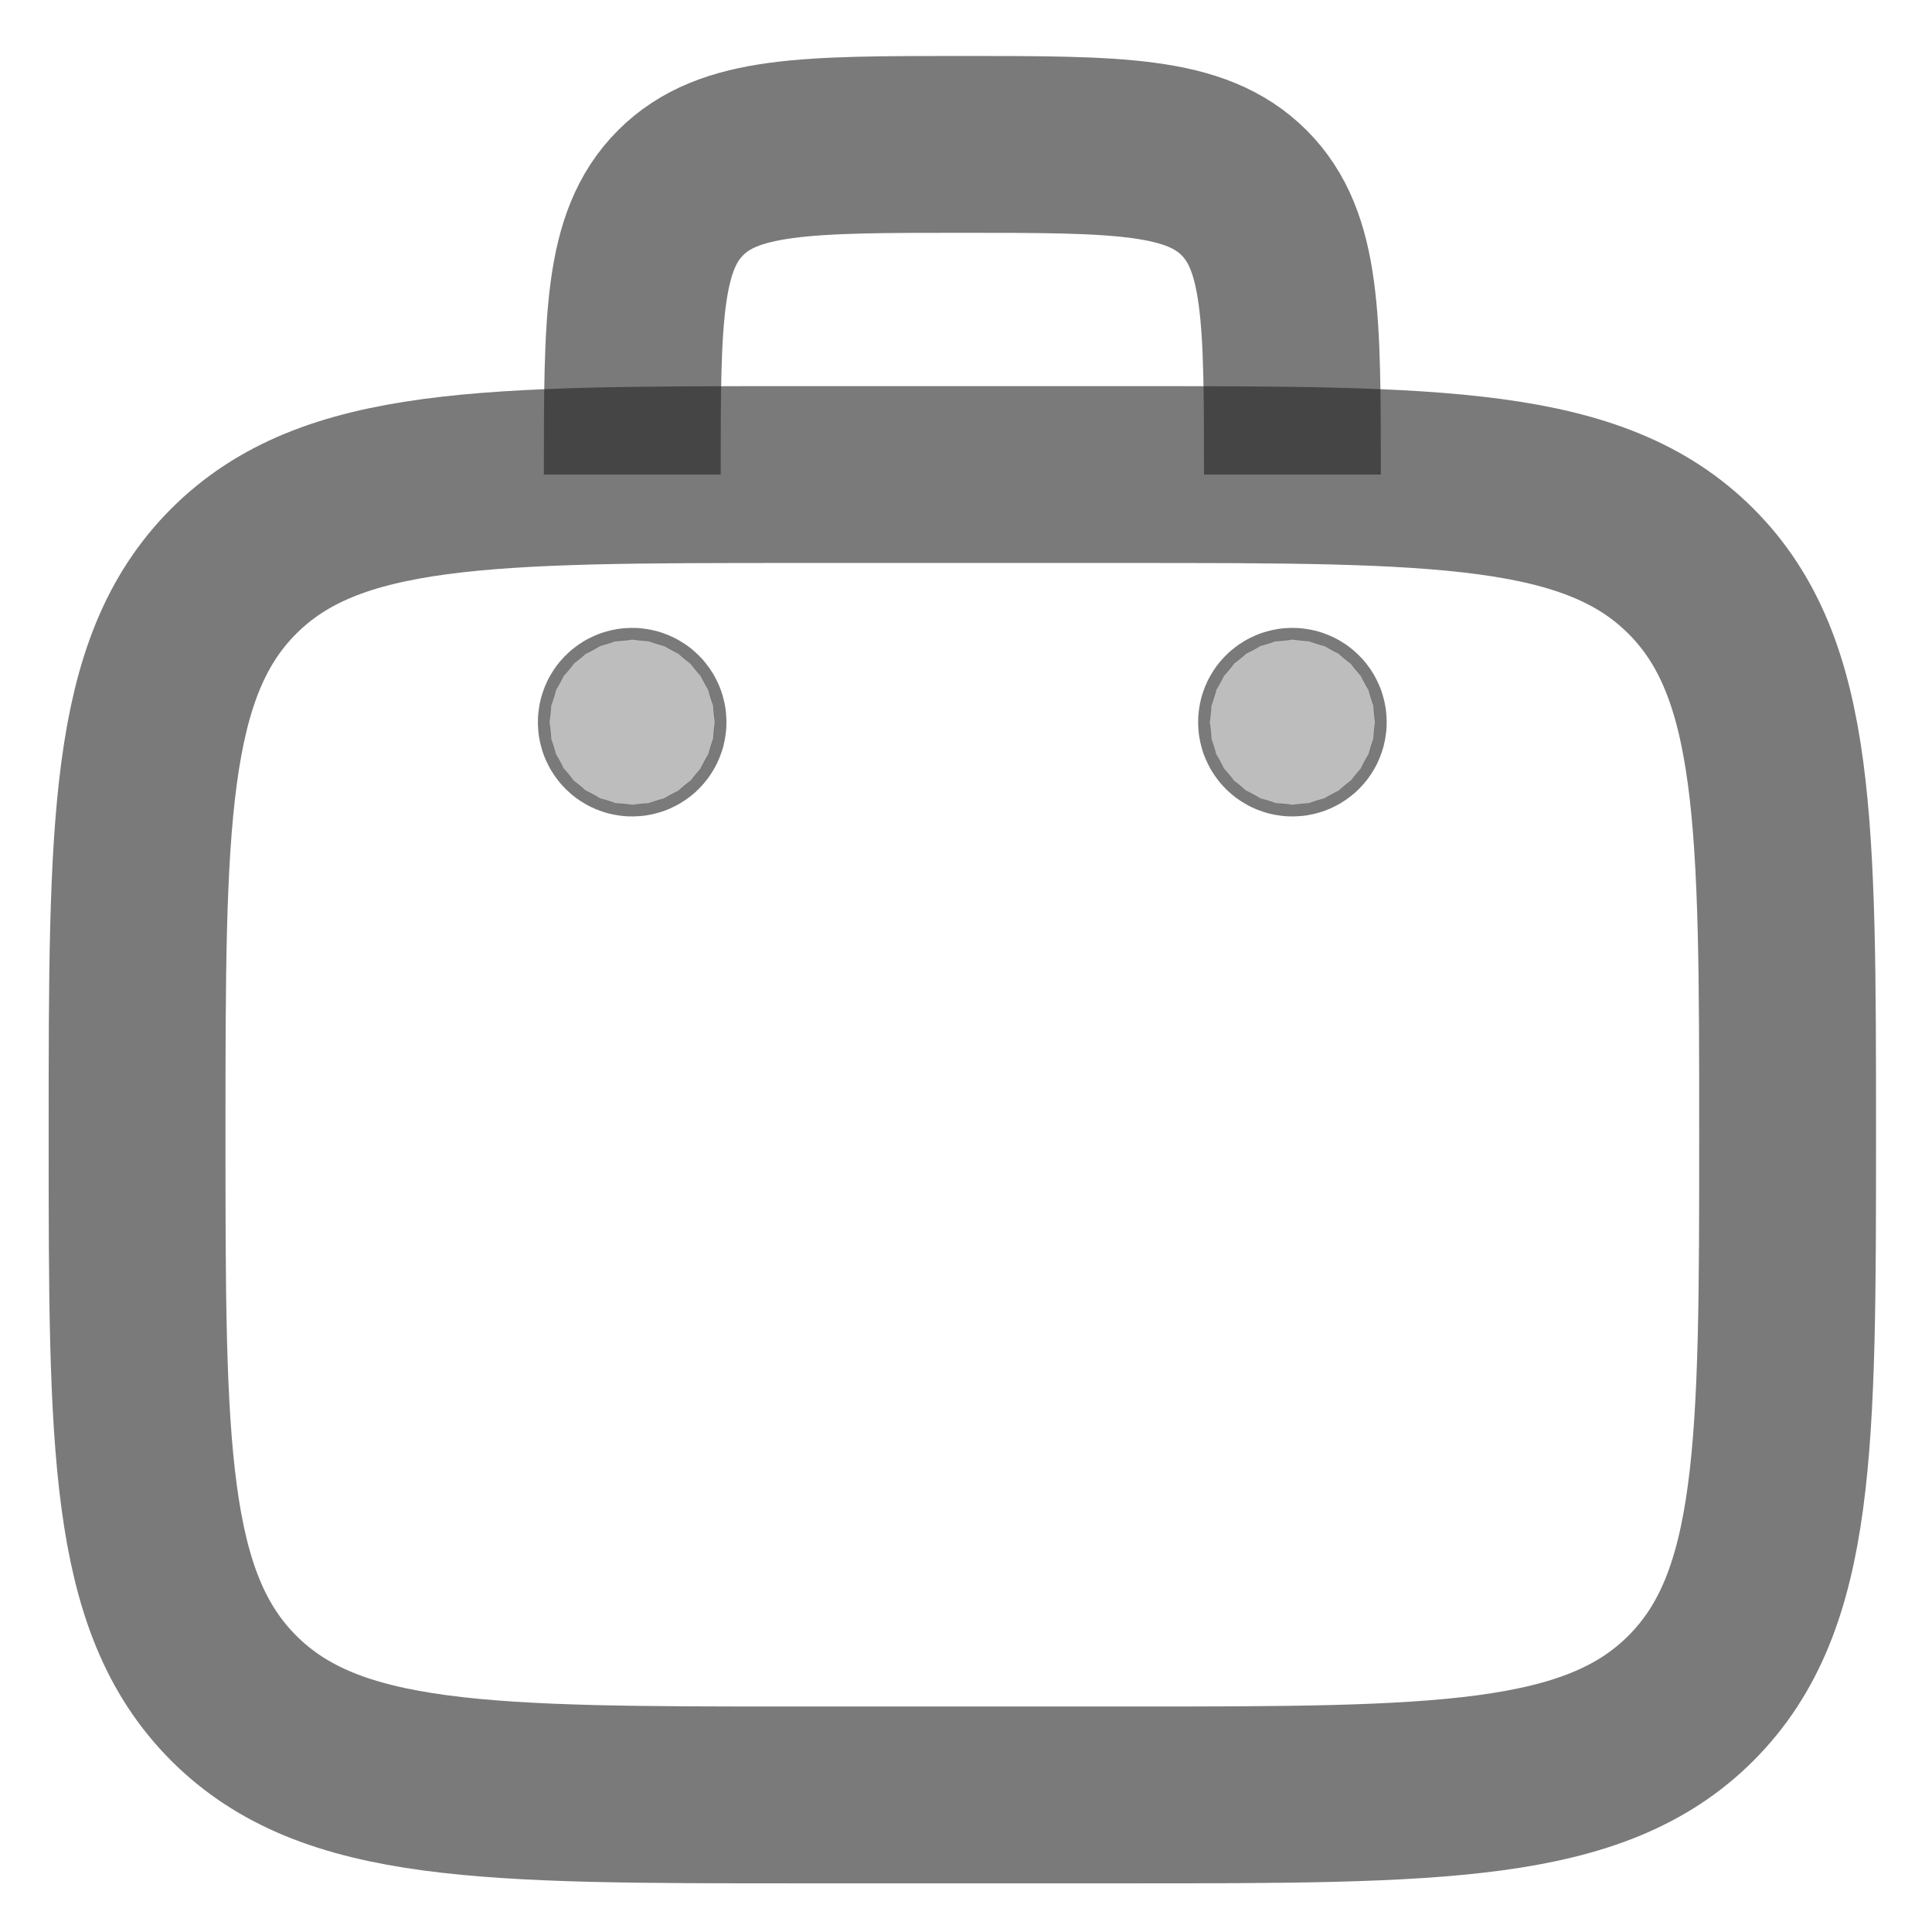 <svg width="19" height="19" viewBox="0 0 19 19" fill="none" xmlns="http://www.w3.org/2000/svg">
<path d="M1.348 11.159C1.348 8.099 1.348 6.568 2.299 5.617C3.25 4.667 4.78 4.667 7.841 4.667H11.087C14.148 4.667 15.678 4.667 16.629 5.617C17.58 6.568 17.58 8.099 17.58 11.159C17.58 14.22 17.58 15.75 16.629 16.701C15.678 17.652 14.148 17.652 11.087 17.652H7.841C4.78 17.652 3.25 17.652 2.299 16.701C1.348 15.75 1.348 14.22 1.348 11.159Z" stroke="#222222" stroke-opacity="0.6" stroke-width="1.739"/>
<path d="M12.71 4.667C12.71 3.136 12.71 2.371 12.235 1.896C11.759 1.42 10.994 1.42 9.464 1.42C7.934 1.42 7.168 1.42 6.693 1.896C6.218 2.371 6.218 3.136 6.218 4.667" stroke="#222222" stroke-opacity="0.6" stroke-width="1.739"/>
<path d="M13.522 7.102C13.522 7.55 13.159 7.913 12.71 7.913C12.262 7.913 11.899 7.55 11.899 7.102C11.899 6.653 12.262 6.29 12.71 6.29C13.159 6.29 13.522 6.653 13.522 7.102Z" fill="#222222" fill-opacity="0.3"/>
<path d="M12.652 7.102C12.652 7.07 12.678 7.044 12.71 7.044C12.742 7.044 12.768 7.07 12.768 7.102C12.768 7.134 12.742 7.16 12.71 7.16C12.678 7.16 12.652 7.134 12.652 7.102Z" stroke="#222222" stroke-opacity="0.6" stroke-width="1.739"/>
<path d="M7.029 7.102C7.029 7.55 6.666 7.913 6.217 7.913C5.769 7.913 5.406 7.55 5.406 7.102C5.406 6.653 5.769 6.29 6.217 6.29C6.666 6.29 7.029 6.653 7.029 7.102Z" fill="#222222" fill-opacity="0.3"/>
<path d="M6.159 7.102C6.159 7.07 6.185 7.044 6.217 7.044C6.249 7.044 6.275 7.07 6.275 7.102C6.275 7.134 6.249 7.16 6.217 7.16C6.185 7.16 6.159 7.134 6.159 7.102Z" stroke="#222222" stroke-opacity="0.6" stroke-width="1.739"/>
</svg>
